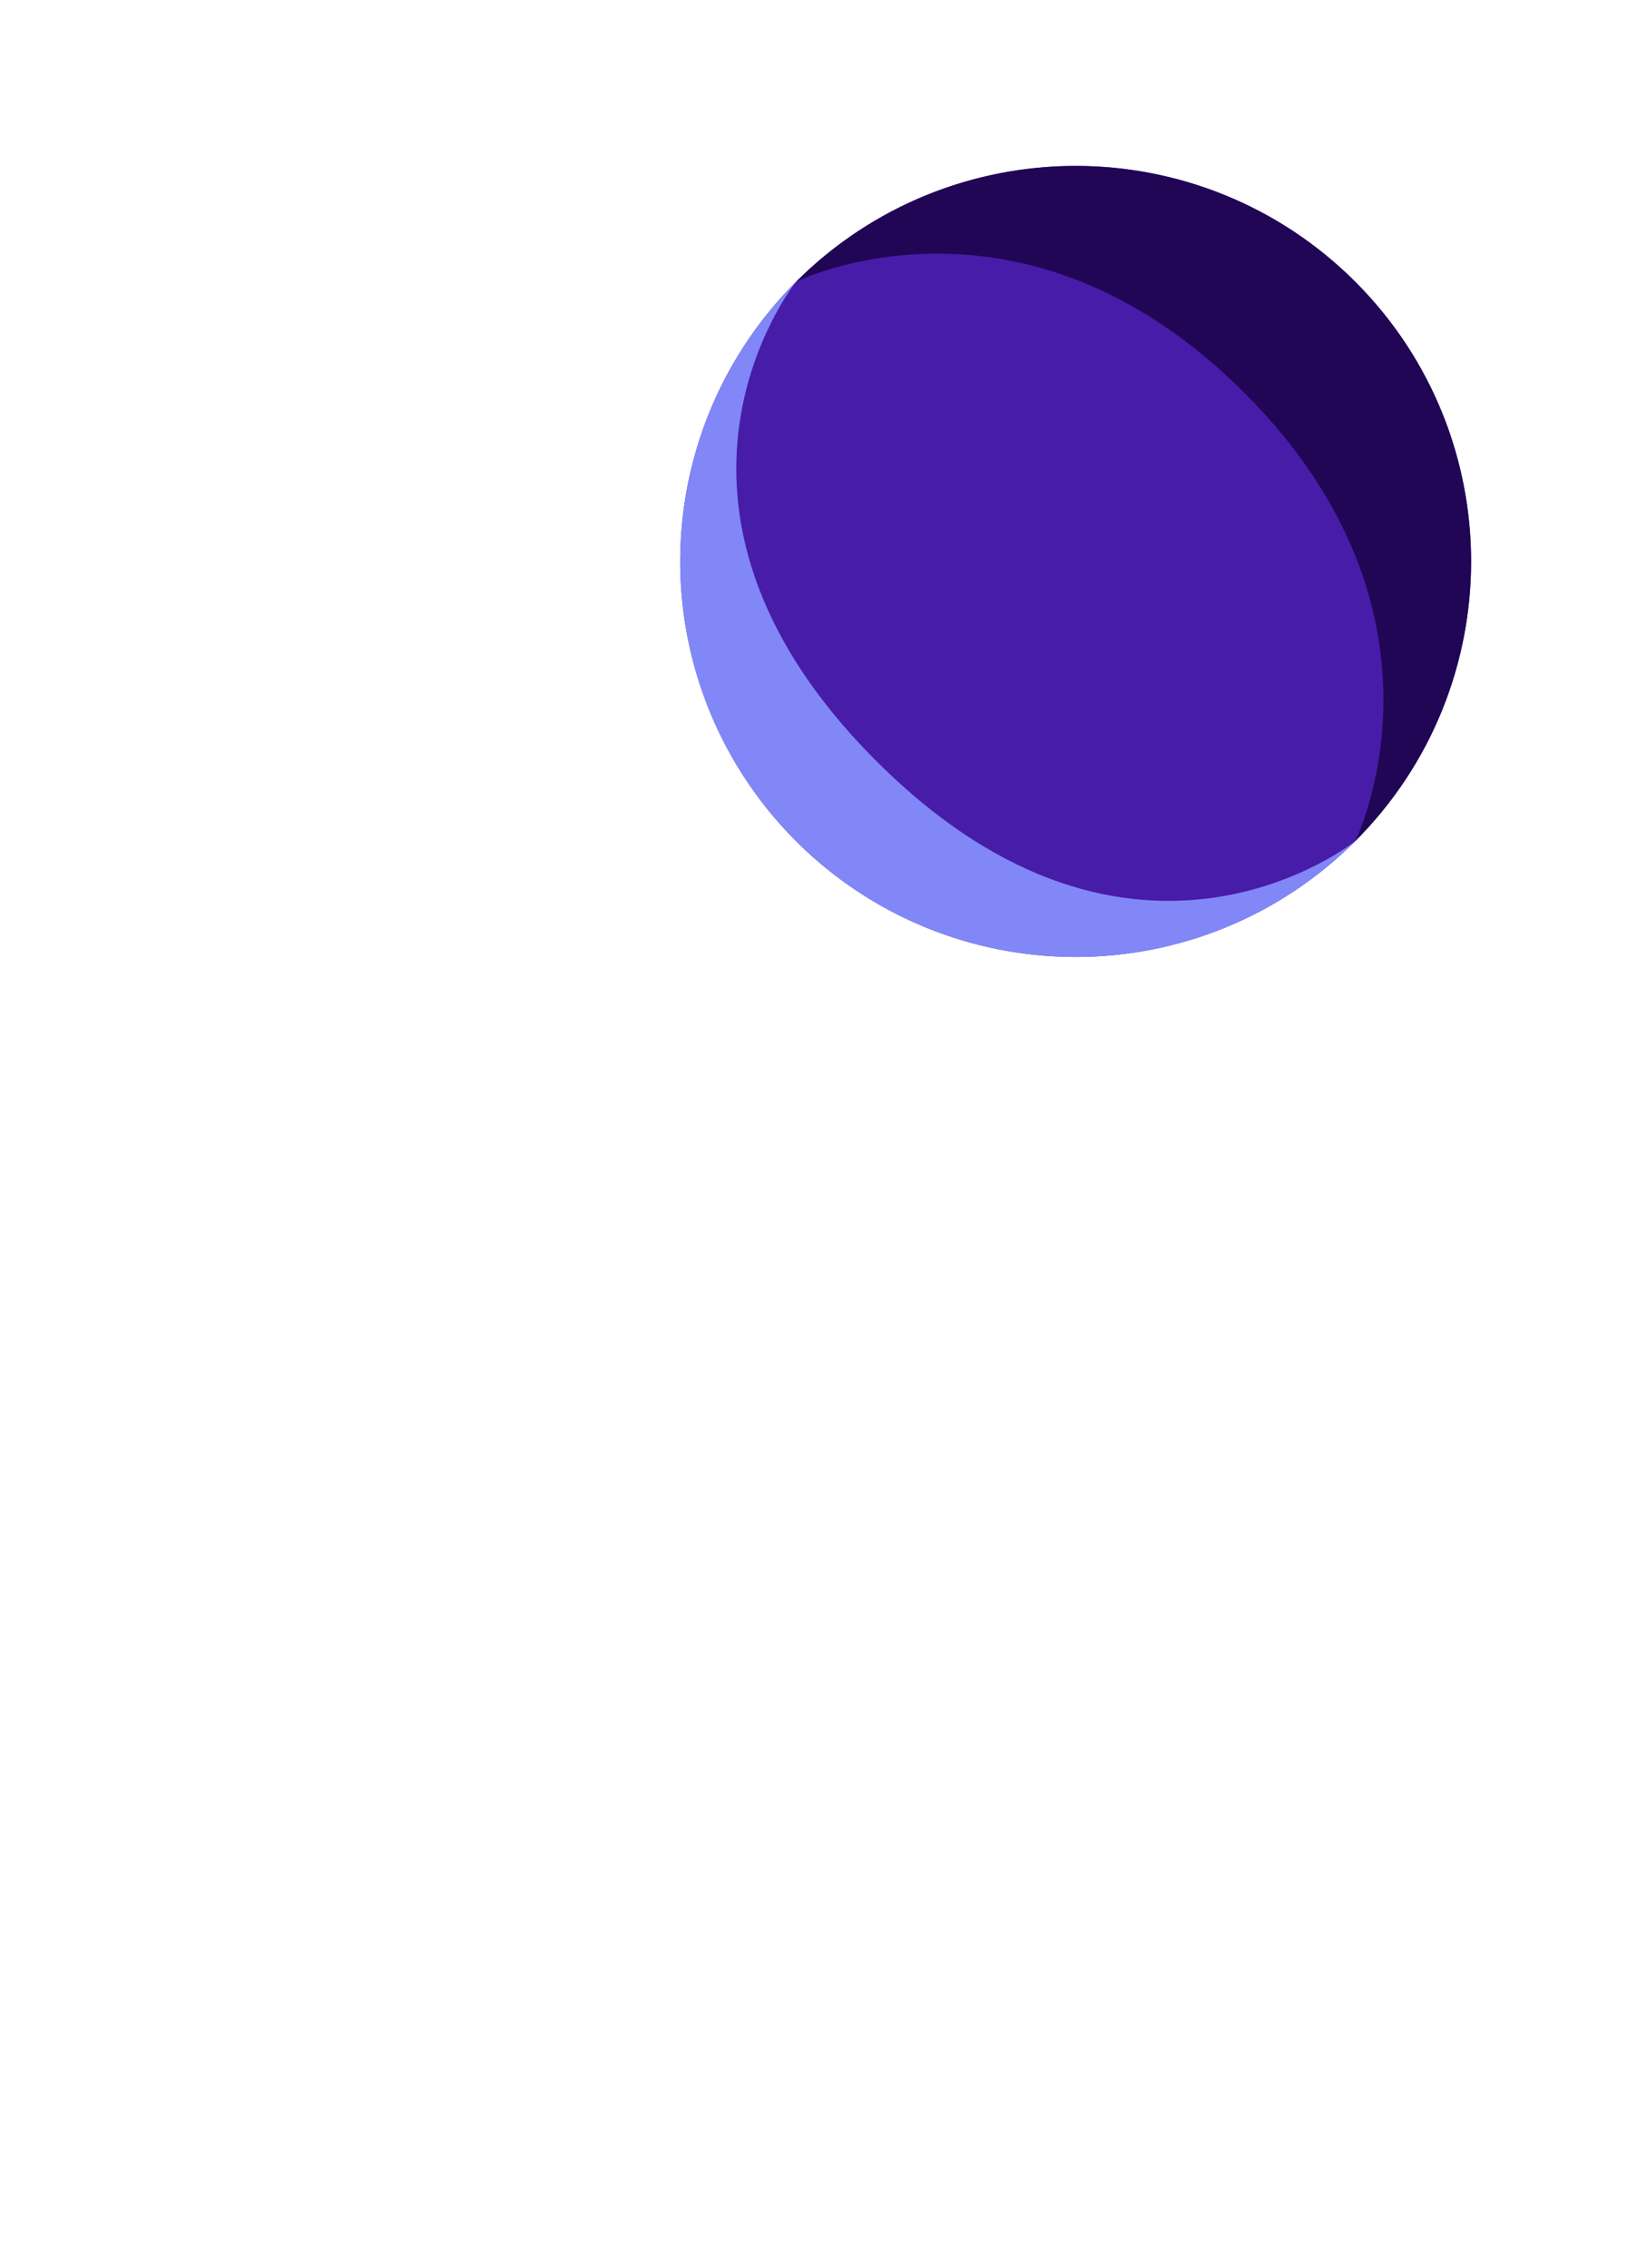 <svg width="296" height="410" viewBox="0 0 296 410" fill="none" xmlns="http://www.w3.org/2000/svg">
<g filter="url(#filter0_f_570_2175)">
<circle cx="194.5" cy="101.5" r="71.5" transform="rotate(-45 194.5 101.5)" fill="#471CA8"/>
<path d="M245.058 50.942C272.981 78.864 272.981 124.136 245.058 152.058C245.058 152.058 265.326 111.326 225 71C184.674 30.674 143.942 50.942 143.942 50.942C171.864 23.019 217.136 23.019 245.058 50.942Z" fill="#200655"/>
<path d="M158.438 137.562C205.107 184.231 245.058 152.058 245.058 152.058C217.136 179.981 171.864 179.981 143.942 152.058C116.019 124.136 116.019 78.864 143.942 50.942C143.942 50.942 111.769 90.893 158.438 137.562Z" fill="#8187F7"/>
</g>
<path d="M179.508 259.007L9 405" stroke="url(#paint0_linear_570_2175)" stroke-width="10" stroke-linecap="round"/>
<defs>
<filter id="filter0_f_570_2175" x="113" y="20" width="163" height="163" filterUnits="userSpaceOnUse" color-interpolation-filters="sRGB">
<feFlood flood-opacity="0" result="BackgroundImageFix"/>
<feBlend mode="normal" in="SourceGraphic" in2="BackgroundImageFix" result="shape"/>
<feGaussianBlur stdDeviation="5" result="effect1_foregroundBlur_570_2175"/>
</filter>
<linearGradient id="paint0_linear_570_2175" x1="-91.811" y1="287.718" x2="73.999" y2="143.999" gradientUnits="userSpaceOnUse">
<stop stop-color="white"/>
<stop offset="0.089" stop-color="white" stop-opacity="0.875"/>
<stop offset="0.359" stop-color="white" stop-opacity="0.245"/>
<stop offset="1" stop-color="white" stop-opacity="0"/>
</linearGradient>
</defs>
</svg>
